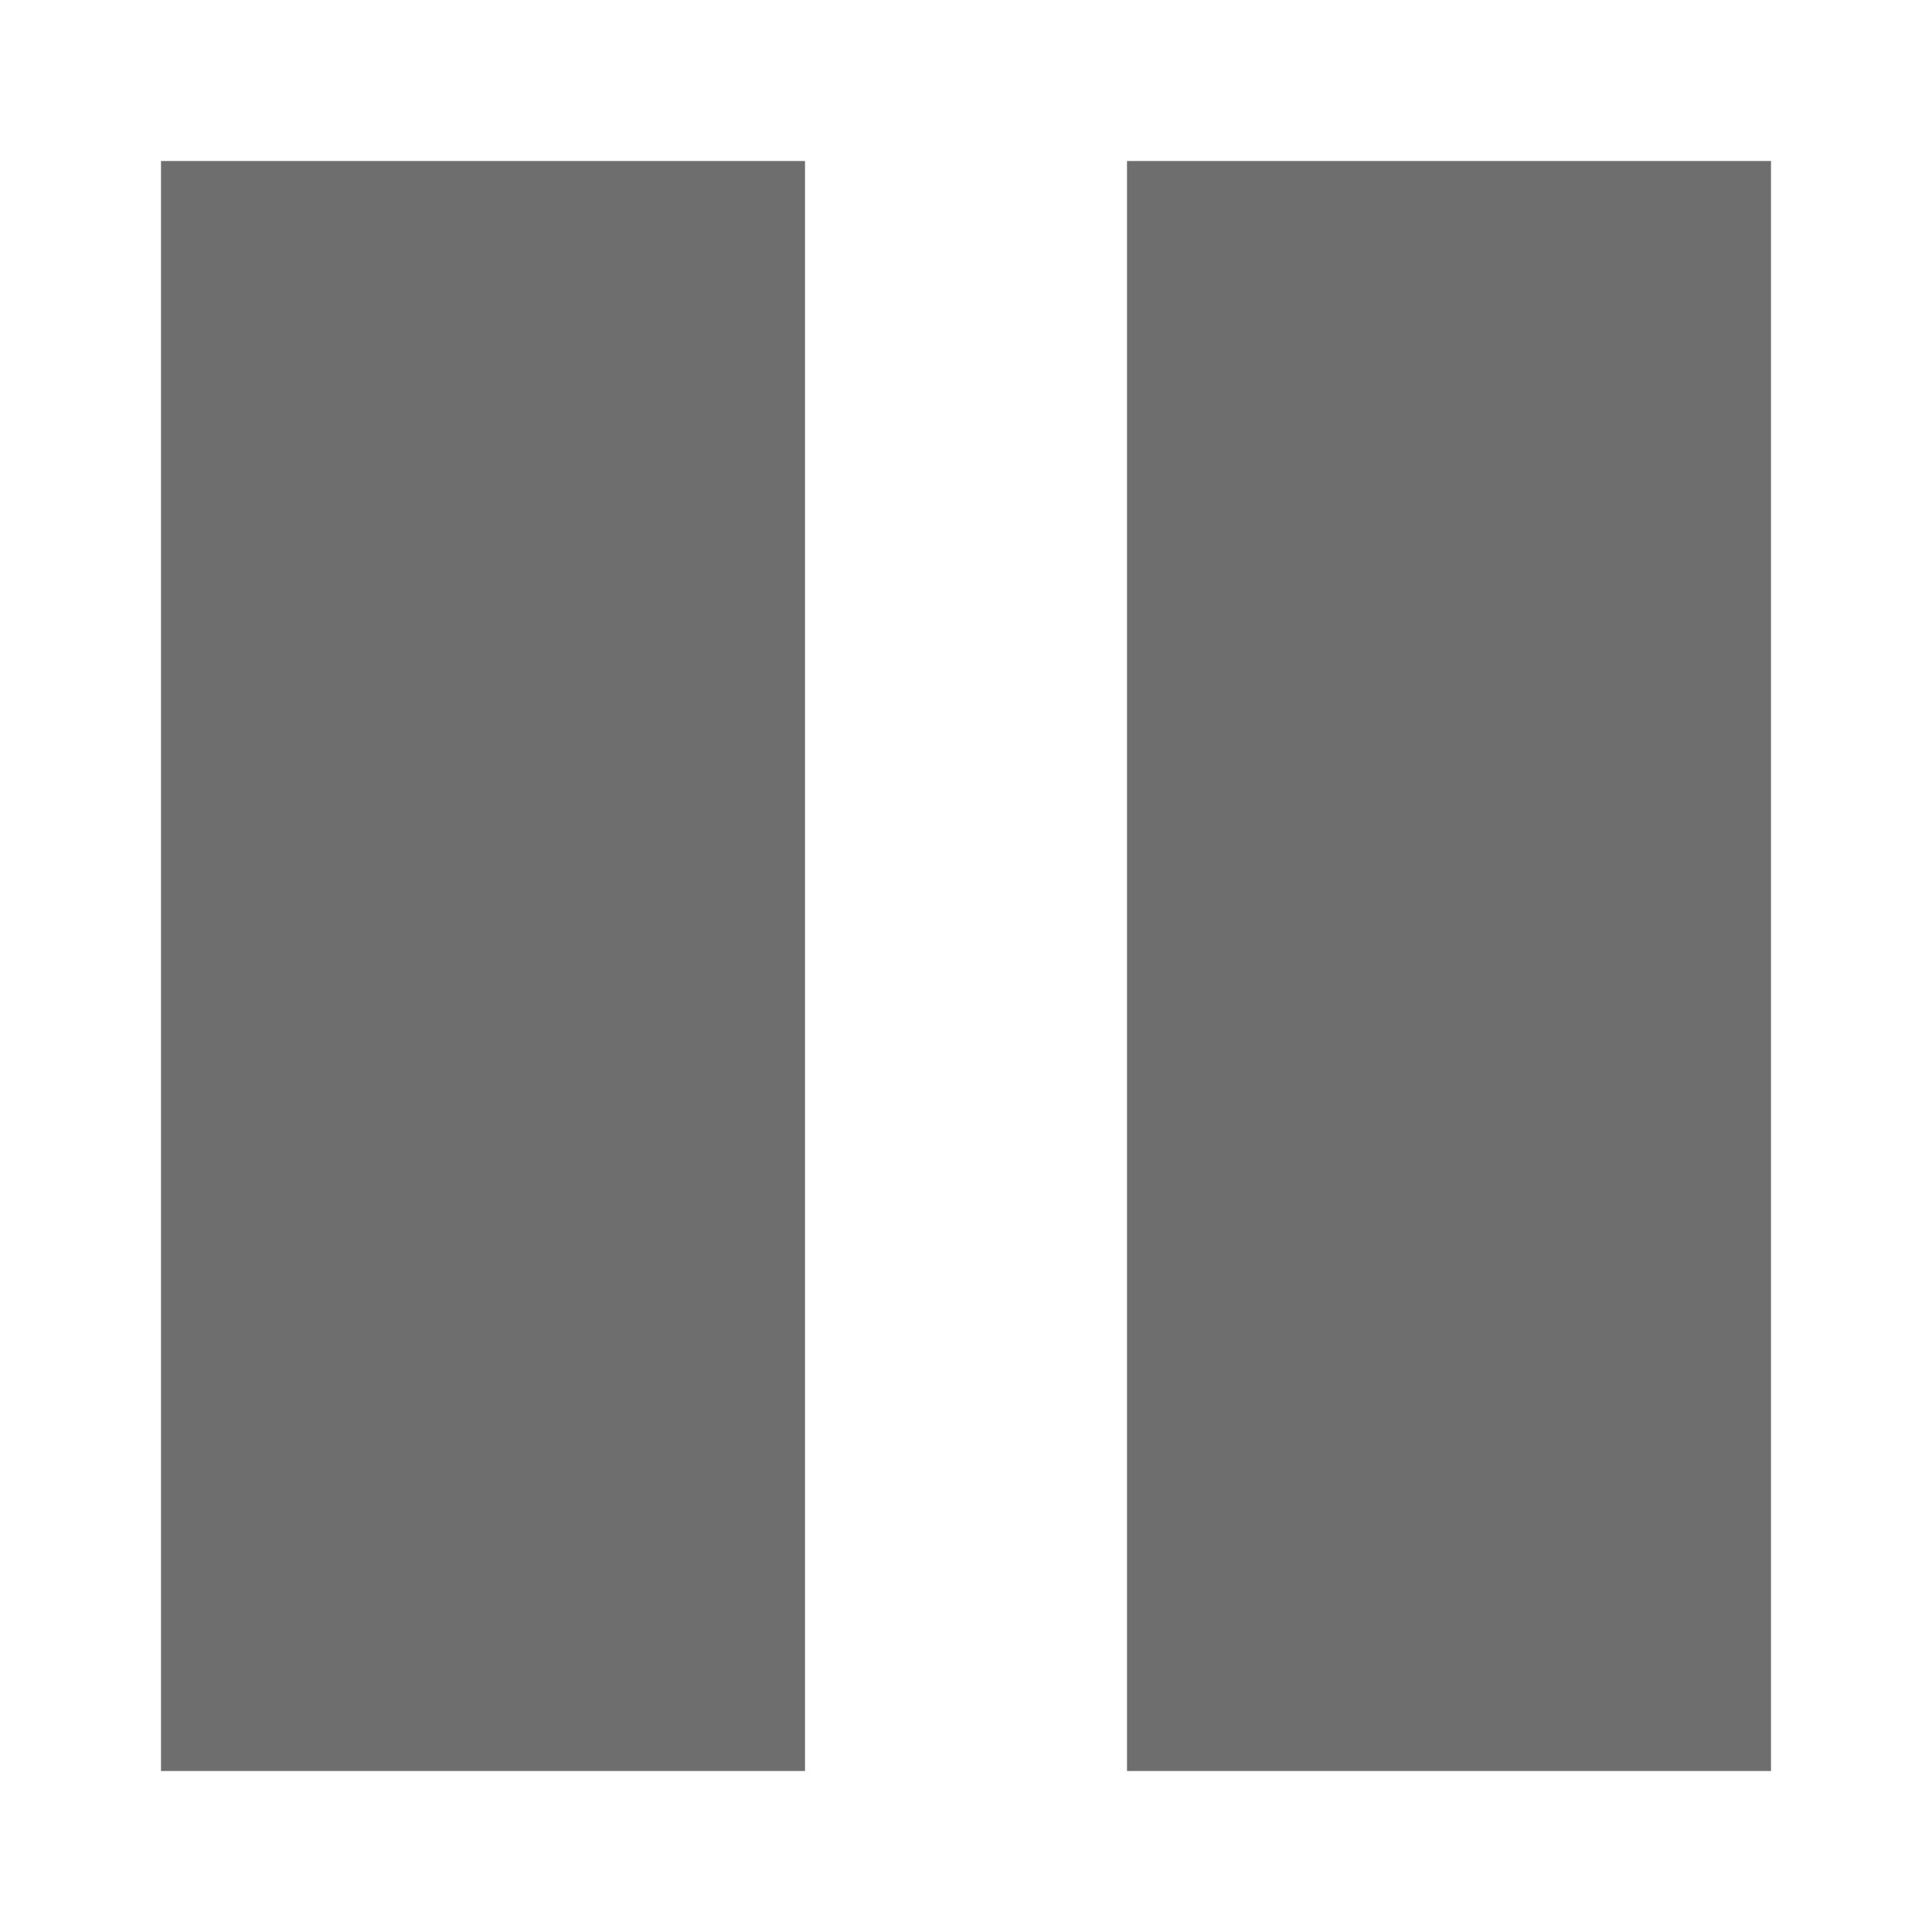 <svg xmlns="http://www.w3.org/2000/svg" width="12" height="12" viewBox="0 0 12 12">
  <path fill="#6E6E6E" fill-rule="evenodd" d="M7,11 L11,11 L11,1 L7,1 L7,11 Z M1,11 L5,11 L5,1 L1,1 L1,11 Z"/>
</svg>
